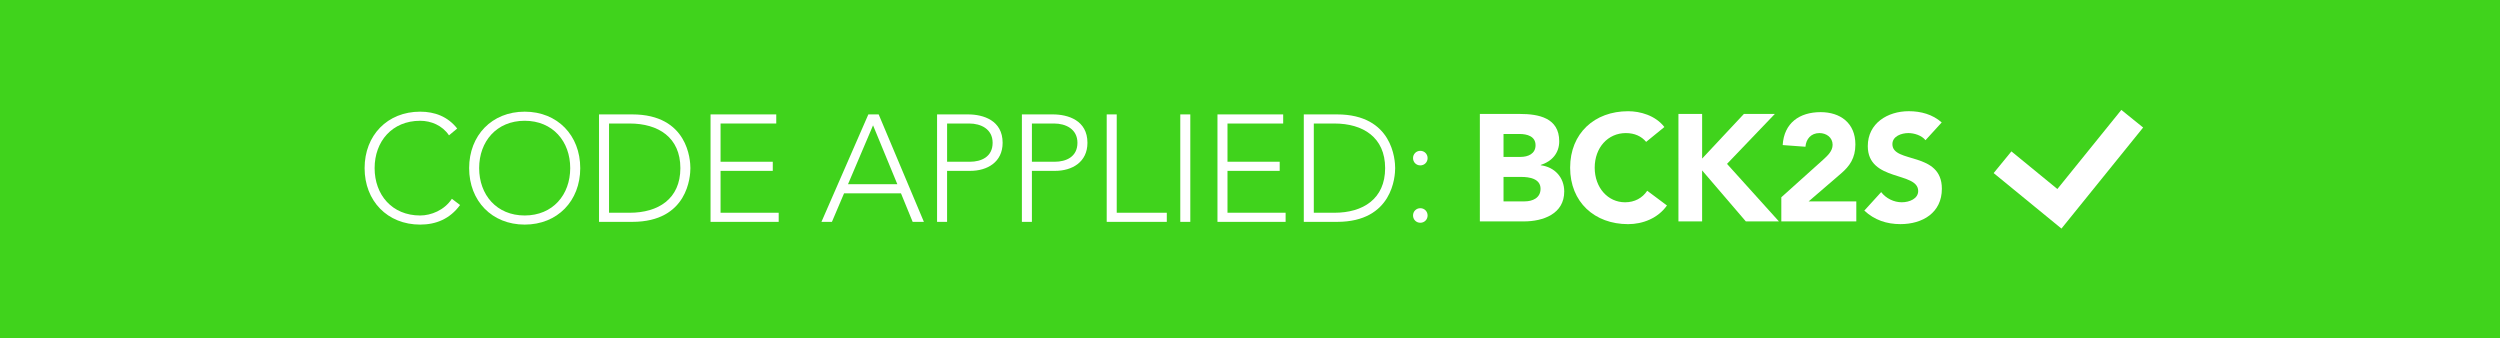 <?xml version="1.0" encoding="utf-8"?>
<!-- Generator: Adobe Illustrator 16.0.3, SVG Export Plug-In . SVG Version: 6.00 Build 0)  -->
<!DOCTYPE svg PUBLIC "-//W3C//DTD SVG 1.1//EN" "http://www.w3.org/Graphics/SVG/1.1/DTD/svg11.dtd">
<svg version="1.1" xmlns="http://www.w3.org/2000/svg" xmlns:xlink="http://www.w3.org/1999/xlink" x="0px" y="0px"
	 width="296.583px" height="40.155px" viewBox="0 0 296.583 40.155" enable-background="new 0 0 296.583 40.155"
	 xml:space="preserve">
<g id="Layer_1" display="none">
	<rect display="inline" fill="#3A52EB" width="296.583" height="40.155"/>
	<g display="inline">
		<g>
			<path fill="#FFFFFF" d="M178.446,13.698h4.754c2.232,0,4.662,0.468,4.662,3.241c0,1.422-0.881,2.395-2.195,2.809v0.036
				c1.674,0.216,2.791,1.458,2.791,3.115c0,2.665-2.521,3.547-4.791,3.547h-5.221V13.698z M181.255,18.793h2.035
				c0.863,0,1.764-0.36,1.764-1.386c0-1.063-1.008-1.333-1.891-1.333h-1.908V18.793z M181.255,24.069h2.521
				c0.881,0,1.873-0.378,1.873-1.495c0-1.207-1.352-1.404-2.27-1.404h-2.125V24.069z"/>
			<path fill="#FFFFFF" d="M198.177,17.01c-0.559-0.666-1.369-1.044-2.414-1.044c-2.123,0-3.689,1.729-3.689,4.105
				c0,2.377,1.566,4.105,3.6,4.105c1.135,0,2.053-0.504,2.629-1.369l2.342,1.747c-1.063,1.513-2.863,2.215-4.609,2.215
				c-3.98,0-6.879-2.611-6.879-6.698c0-4.087,2.898-6.698,6.879-6.698c1.422,0,3.223,0.486,4.303,1.873L198.177,17.01z"/>
			<path fill="#FFFFFF" d="M202.009,13.698h2.809v5.293l4.951-5.293h3.674l-5.672,5.923l6.158,6.824h-3.926l-5.186-6.05v6.05h-2.809
				V13.698z"/>
			<path fill="#FFFFFF" d="M214.212,23.583l4.951-4.447c0.504-0.468,1.135-1.008,1.135-1.783c0-0.864-0.738-1.386-1.566-1.386
				c-0.99,0-1.584,0.702-1.656,1.62l-2.701-0.198c0.162-2.629,1.998-3.907,4.502-3.907c2.322,0,4.123,1.278,4.123,3.835
				c0,1.639-0.703,2.575-1.676,3.421l-3.871,3.331h5.654v2.376h-8.895V23.583z"/>
			<path fill="#FFFFFF" d="M231.313,16.813c-0.449-0.576-1.35-0.846-2.035-0.846c-0.791,0-1.891,0.36-1.891,1.314
				c0,2.322,5.871,0.828,5.871,5.293c0,2.845-2.287,4.195-4.916,4.195c-1.639,0-3.078-0.486-4.285-1.603l1.998-2.197
				c0.576,0.756,1.514,1.207,2.449,1.207c0.918,0,1.945-0.432,1.945-1.333c0-2.341-5.979-1.08-5.979-5.33
				c0-2.719,2.359-4.141,4.861-4.141c1.441,0,2.826,0.378,3.906,1.332L231.313,16.813z"/>
		</g>
		<g>
			<path fill="#FFFFFF" d="M68.46,13.752h1.224L75.05,26.5h-1.333l-1.386-3.385h-6.752l-1.44,3.385h-1.243L68.46,13.752z
				 M69.018,15.049l-2.971,6.986h5.852L69.018,15.049z"/>
			<path fill="#FFFFFF" d="M76.613,13.752h3.673c1.801,0,4.105,0.703,4.105,3.367c0,2.305-1.836,3.331-3.835,3.331h-2.754v6.05
				h-1.188V13.752z M77.801,19.37h2.701c1.351,0,2.701-0.576,2.701-2.251c0-1.639-1.404-2.287-2.773-2.287h-2.628V19.37z"/>
			<path fill="#FFFFFF" d="M86.674,13.752h3.673c1.801,0,4.105,0.703,4.105,3.367c0,2.305-1.836,3.331-3.835,3.331h-2.754v6.05
				h-1.188V13.752z M87.863,19.37h2.701c1.351,0,2.701-0.576,2.701-2.251c0-1.639-1.404-2.287-2.773-2.287h-2.628V19.37z"/>
			<path fill="#FFFFFF" d="M96.736,13.752h1.188V25.42h5.941v1.08h-7.13V13.752z"/>
			<path fill="#FFFFFF" d="M106.295,21.008l-4.681-7.256h1.422l3.853,6.05l3.943-6.05h1.333l-4.682,7.256V26.5h-1.188V21.008z"/>
			<path fill="#FFFFFF" d="M128.437,24.501c-1.207,1.656-2.863,2.323-4.735,2.323c-3.889,0-6.59-2.809-6.59-6.698
				s2.701-6.698,6.59-6.698c1.729,0,3.277,0.576,4.393,1.999l-0.972,0.81c-0.792-1.188-2.143-1.729-3.421-1.729
				c-3.331,0-5.402,2.449-5.402,5.618s2.071,5.618,5.402,5.618c1.278,0,2.863-0.612,3.763-1.98L128.437,24.501z"/>
			<path fill="#FFFFFF" d="M136.104,13.428c3.889,0,6.59,2.809,6.59,6.698s-2.701,6.698-6.59,6.698s-6.59-2.809-6.59-6.698
				S132.215,13.428,136.104,13.428z M136.104,25.744c3.331,0,5.401-2.449,5.401-5.618s-2.07-5.618-5.401-5.618
				c-3.331,0-5.402,2.449-5.402,5.618S132.773,25.744,136.104,25.744z"/>
			<path fill="#FFFFFF" d="M144.922,13.752h3.943c6.626,0,6.896,5.438,6.896,6.374c0,0.937-0.27,6.374-6.896,6.374h-3.943V13.752z
				 M146.11,25.42h2.449c3.385,0,6.014-1.639,6.014-5.294c0-3.655-2.629-5.293-6.014-5.293h-2.449V25.42z"/>
			<path fill="#FFFFFF" d="M158.151,13.752h7.797v1.081h-6.607v4.538h6.193v1.08h-6.193v4.97h6.896v1.08h-8.085V13.752z"/>
			<path fill="#FFFFFF" d="M169.149,18.073c0.486,0,0.865,0.378,0.865,0.864c0,0.486-0.379,0.864-0.865,0.864
				s-0.863-0.378-0.863-0.864C168.286,18.452,168.663,18.073,169.149,18.073z M169.149,24.879c0.486,0,0.865,0.378,0.865,0.864
				c0,0.486-0.379,0.864-0.865,0.864s-0.863-0.378-0.863-0.864C168.286,25.258,168.663,24.879,169.149,24.879z"/>
		</g>
	</g>
</g>
<g id="Layer_5">
	<rect fill="#40D31C" width="296.583" height="40.155"/>
	<g>
		<g>
			<g>
				<path fill="#FFFFFF" d="M175.56,13.518h4.752c2.232,0,4.664,0.468,4.664,3.241c0,1.422-0.883,2.395-2.197,2.809v0.036
					c1.676,0.216,2.791,1.458,2.791,3.115c0,2.665-2.52,3.547-4.789,3.547h-5.221V13.518z M178.368,18.614h2.033
					c0.865,0,1.766-0.36,1.766-1.386c0-1.063-1.008-1.333-1.891-1.333h-1.908V18.614z M178.368,23.889h2.52
					c0.883,0,1.873-0.378,1.873-1.494c0-1.207-1.35-1.404-2.27-1.404h-2.123V23.889z"/>
				<path fill="#FFFFFF" d="M195.288,16.832c-0.557-0.667-1.367-1.044-2.412-1.044c-2.125,0-3.691,1.729-3.691,4.105
					c0,2.377,1.566,4.105,3.602,4.105c1.135,0,2.053-0.504,2.629-1.369l2.34,1.747c-1.063,1.513-2.863,2.215-4.609,2.215
					c-3.979,0-6.877-2.611-6.877-6.698c0-4.087,2.898-6.698,6.877-6.698c1.424,0,3.223,0.486,4.305,1.873L195.288,16.832z"/>
				<path fill="#FFFFFF" d="M199.12,13.518h2.809v5.294l4.953-5.294h3.672l-5.672,5.924l6.158,6.824h-3.926l-5.186-6.05v6.05h-2.809
					V13.518z"/>
				<path fill="#FFFFFF" d="M211.323,23.403l4.953-4.447c0.504-0.468,1.133-1.008,1.133-1.783c0-0.864-0.738-1.386-1.566-1.386
					c-0.99,0-1.584,0.702-1.656,1.621l-2.701-0.198c0.162-2.629,2-3.907,4.502-3.907c2.322,0,4.123,1.278,4.123,3.835
					c0,1.639-0.701,2.575-1.674,3.421l-3.871,3.331h5.654v2.377h-8.896V23.403z"/>
				<path fill="#FFFFFF" d="M228.427,16.633c-0.451-0.576-1.352-0.846-2.035-0.846c-0.793,0-1.891,0.36-1.891,1.314
					c0,2.323,5.869,0.828,5.869,5.293c0,2.845-2.287,4.195-4.916,4.195c-1.637,0-3.078-0.486-4.285-1.603l2-2.197
					c0.576,0.756,1.512,1.207,2.447,1.207c0.92,0,1.945-0.432,1.945-1.333c0-2.341-5.979-1.081-5.979-5.33
					c0-2.719,2.359-4.141,4.863-4.141c1.439,0,2.826,0.378,3.906,1.333L228.427,16.633z"/>
			</g>
			<g>
				<polygon fill="#FFFFFF" points="251.661,13.039 244.073,22.423 238.62,17.959 236.513,20.533 241.983,25.01 244.556,27.117 
					246.647,24.53 254.247,15.129 				"/>
			</g>
		</g>
		<g>
			<path fill="#FFFFFF" d="M54.579,24.321c-1.207,1.656-2.863,2.323-4.735,2.323c-3.889,0-6.59-2.809-6.59-6.698
				s2.701-6.698,6.59-6.698c1.729,0,3.277,0.576,4.393,1.999l-0.972,0.81c-0.792-1.188-2.143-1.729-3.421-1.729
				c-3.331,0-5.402,2.449-5.402,5.618s2.071,5.618,5.402,5.618c1.278,0,2.863-0.612,3.763-1.98L54.579,24.321z"/>
			<path fill="#FFFFFF" d="M62.246,13.248c3.889,0,6.59,2.809,6.59,6.698s-2.701,6.698-6.59,6.698s-6.59-2.809-6.59-6.698
				S58.356,13.248,62.246,13.248z M62.246,25.563c3.331,0,5.401-2.449,5.401-5.618s-2.07-5.618-5.401-5.618
				s-5.402,2.449-5.402,5.618S58.915,25.563,62.246,25.563z"/>
			<path fill="#FFFFFF" d="M71.064,13.572h3.943c6.626,0,6.896,5.438,6.896,6.374c0,0.937-0.27,6.374-6.896,6.374h-3.943V13.572z
				 M72.252,25.239h2.449c3.385,0,6.014-1.638,6.014-5.293c0-3.655-2.629-5.293-6.014-5.293h-2.449V25.239z"/>
			<path fill="#FFFFFF" d="M84.294,13.572h7.796v1.08h-6.608v4.537h6.194v1.081h-6.194v4.969h6.896v1.081h-8.084V13.572z"/>
			<path fill="#FFFFFF" d="M103.015,13.572h1.224l5.366,12.748h-1.333l-1.386-3.385h-6.752l-1.44,3.385h-1.243L103.015,13.572z
				 M103.573,14.868l-2.971,6.986h5.852L103.573,14.868z"/>
			<path fill="#FFFFFF" d="M111.167,13.572h3.673c1.801,0,4.105,0.702,4.105,3.367c0,2.305-1.836,3.331-3.835,3.331h-2.755v6.05
				h-1.188V13.572z M112.356,19.189h2.701c1.35,0,2.701-0.576,2.701-2.25c0-1.638-1.404-2.287-2.773-2.287h-2.628V19.189z"/>
			<path fill="#FFFFFF" d="M121.229,13.572h3.673c1.801,0,4.105,0.702,4.105,3.367c0,2.305-1.836,3.331-3.835,3.331h-2.754v6.05
				h-1.188V13.572z M122.418,19.189h2.701c1.351,0,2.701-0.576,2.701-2.25c0-1.638-1.404-2.287-2.773-2.287h-2.628V19.189z"/>
			<path fill="#FFFFFF" d="M131.292,13.572h1.188v11.667h5.941v1.081h-7.129V13.572z"/>
			<path fill="#FFFFFF" d="M140.021,13.572h1.188v12.748h-1.188V13.572z"/>
			<path fill="#FFFFFF" d="M144.431,13.572h7.797v1.08h-6.607v4.537h6.193v1.081h-6.193v4.969h6.896v1.081h-8.085V13.572z"/>
			<path fill="#FFFFFF" d="M154.673,13.572h3.943c6.626,0,6.896,5.438,6.896,6.374c0,0.937-0.271,6.374-6.896,6.374h-3.943V13.572z
				 M155.861,25.239h2.448c3.385,0,6.014-1.638,6.014-5.293c0-3.655-2.629-5.293-6.014-5.293h-2.448V25.239z"/>
			<path fill="#FFFFFF" d="M168.497,17.893c0.486,0,0.864,0.378,0.864,0.864c0,0.486-0.378,0.864-0.864,0.864
				s-0.864-0.378-0.864-0.864C167.633,18.271,168.011,17.893,168.497,17.893z M168.497,24.699c0.486,0,0.864,0.378,0.864,0.864
				c0,0.486-0.378,0.864-0.864,0.864s-0.864-0.378-0.864-0.864C167.633,25.077,168.011,24.699,168.497,24.699z"/>
		</g>
	</g>
	<g>
	</g>
	<g>
	</g>
	<g>
	</g>
	<g>
	</g>
	<g>
	</g>
	<g>
	</g>
</g>
</svg>
